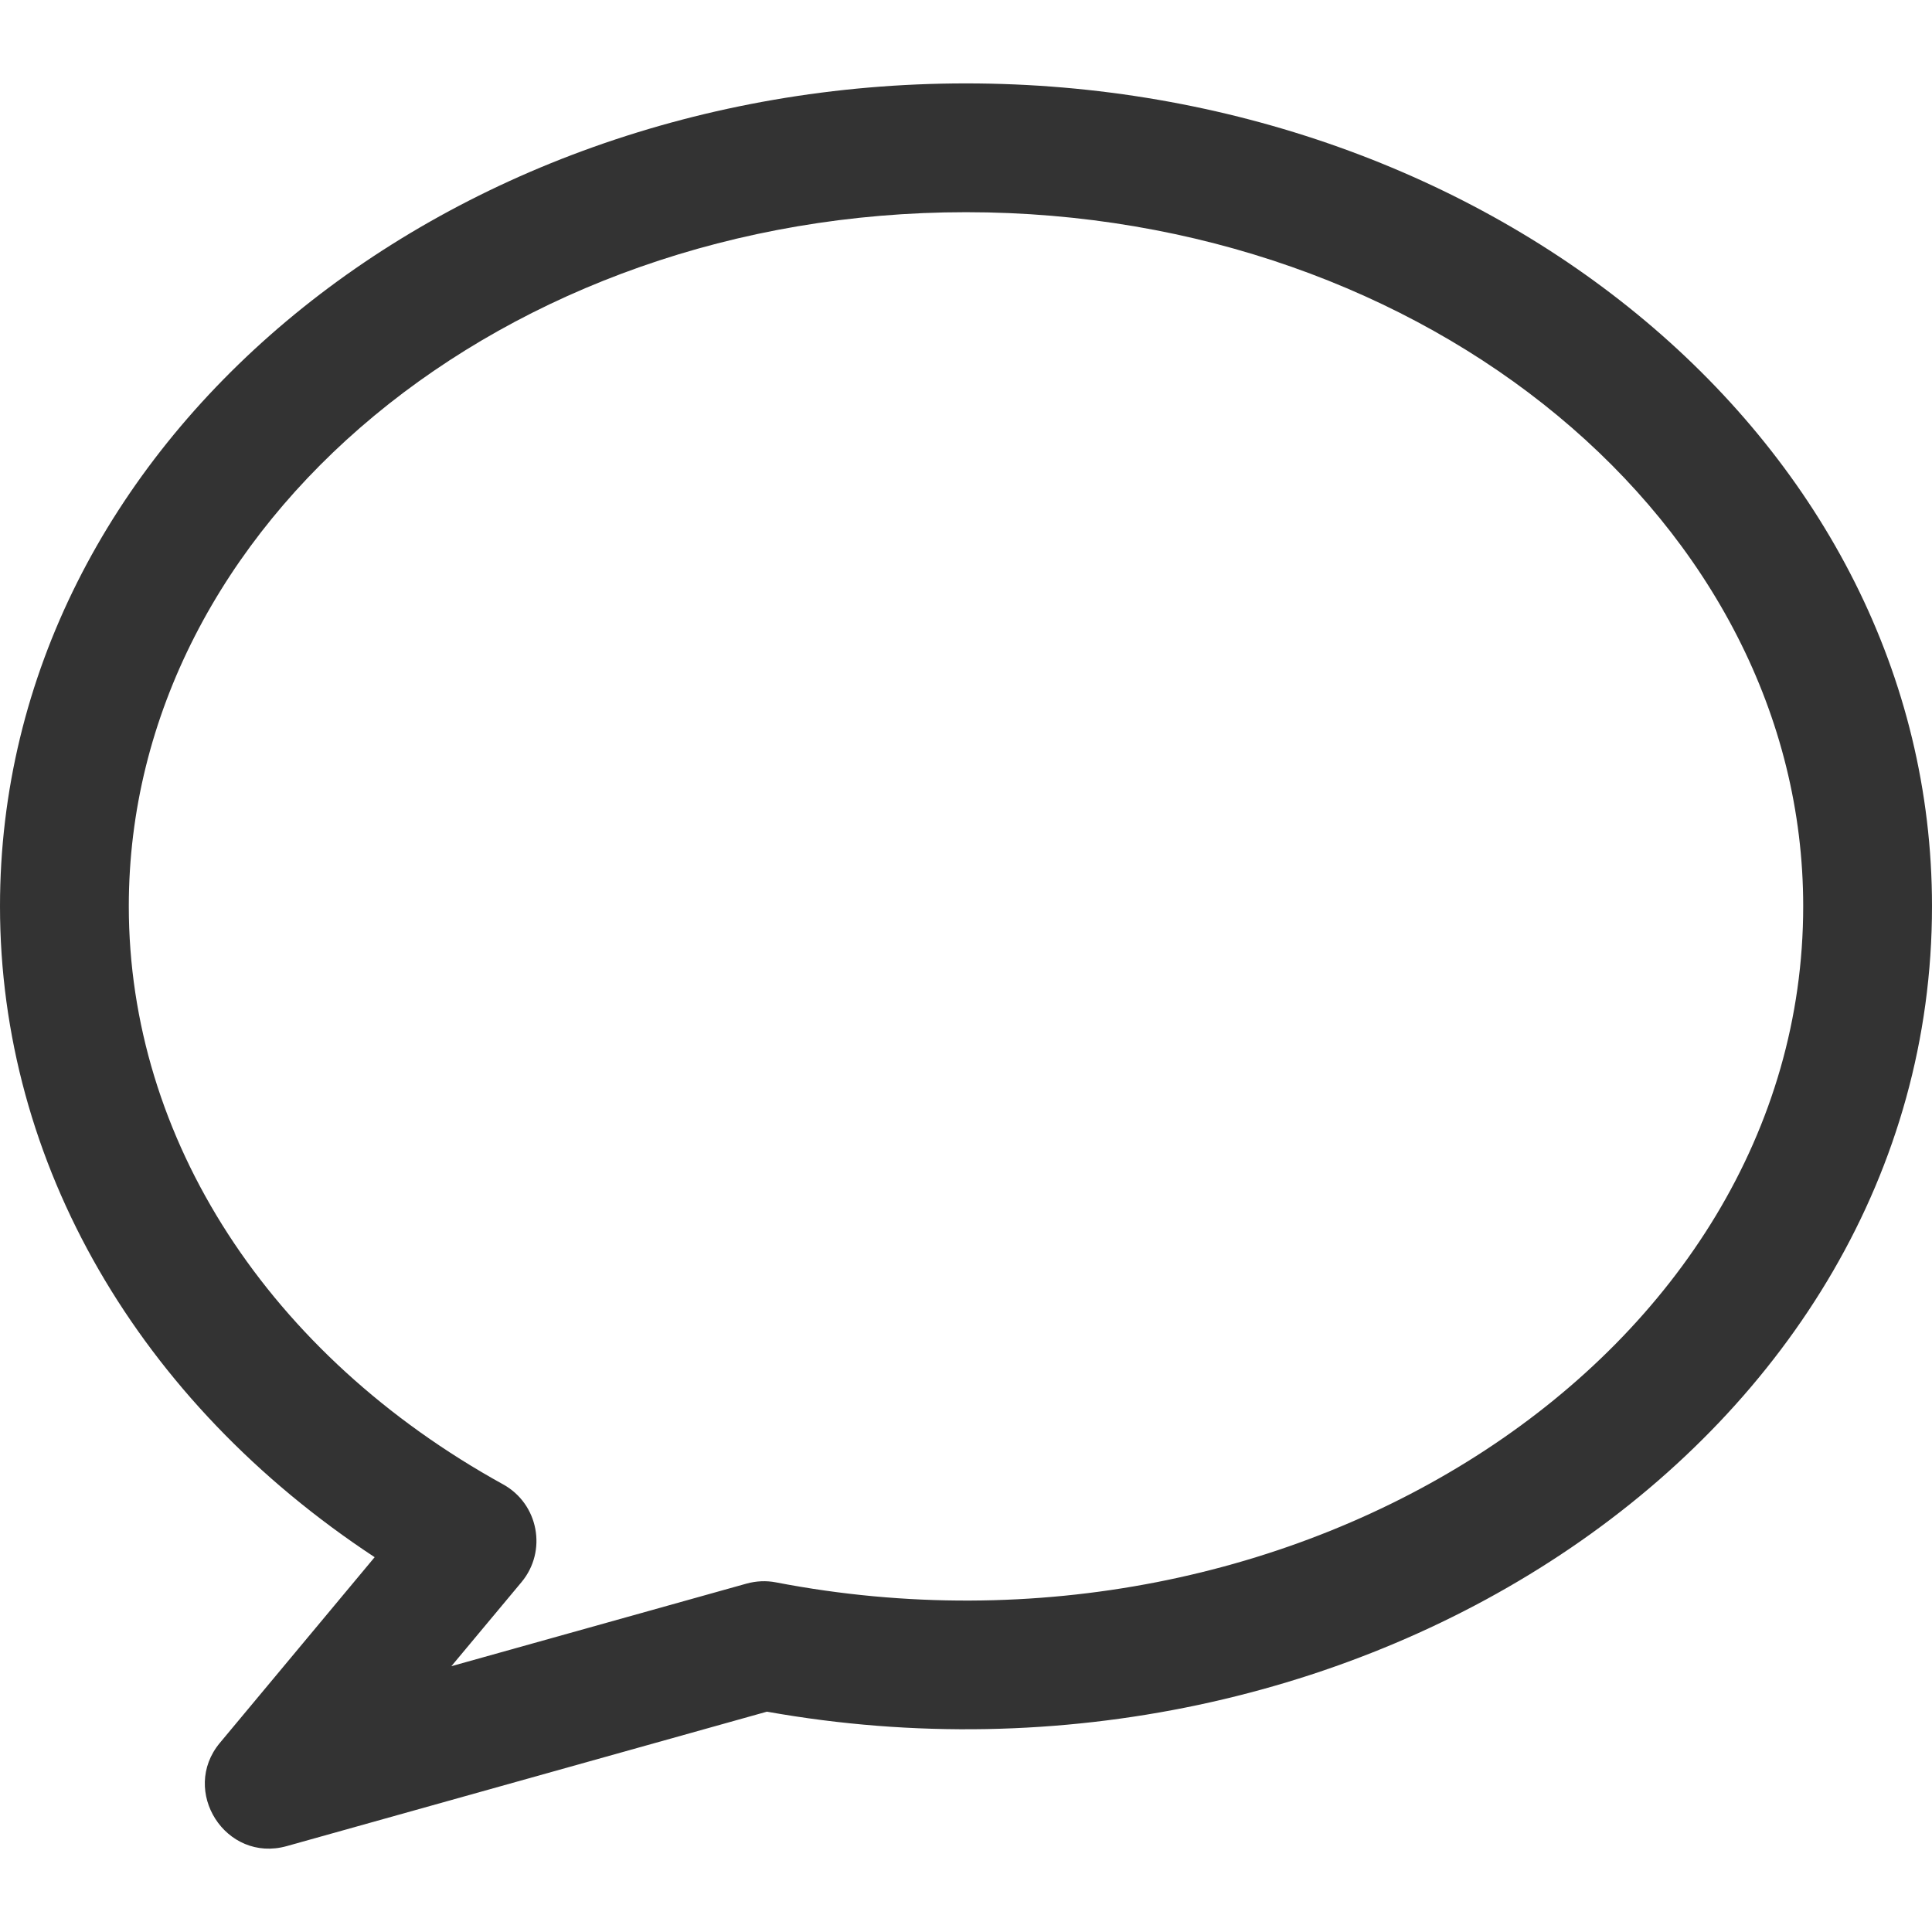 <svg width="24" height="24" viewBox="0 0 24 24" fill="none" xmlns="http://www.w3.org/2000/svg">
<path d="M12 1.036C5.484 1.036 0 5.508 0 11.258C0 14.451 1.722 17.414 4.654 19.344L2.732 21.65C2.233 22.248 2.804 23.145 3.562 22.933L9.527 21.263C16.861 22.57 24 17.863 24 11.258C24 5.507 18.515 1.036 12 1.036ZM9.641 19.657C9.519 19.633 9.394 19.639 9.274 19.672L5.607 20.698L6.479 19.653C6.8 19.267 6.69 18.683 6.251 18.44C3.339 16.833 1.6 14.148 1.6 11.258C1.6 6.504 6.265 2.636 12 2.636C17.735 2.636 22.4 6.504 22.4 11.258C22.4 16.834 16.114 20.904 9.641 19.657Z" fill="#333333"/>
</svg>
